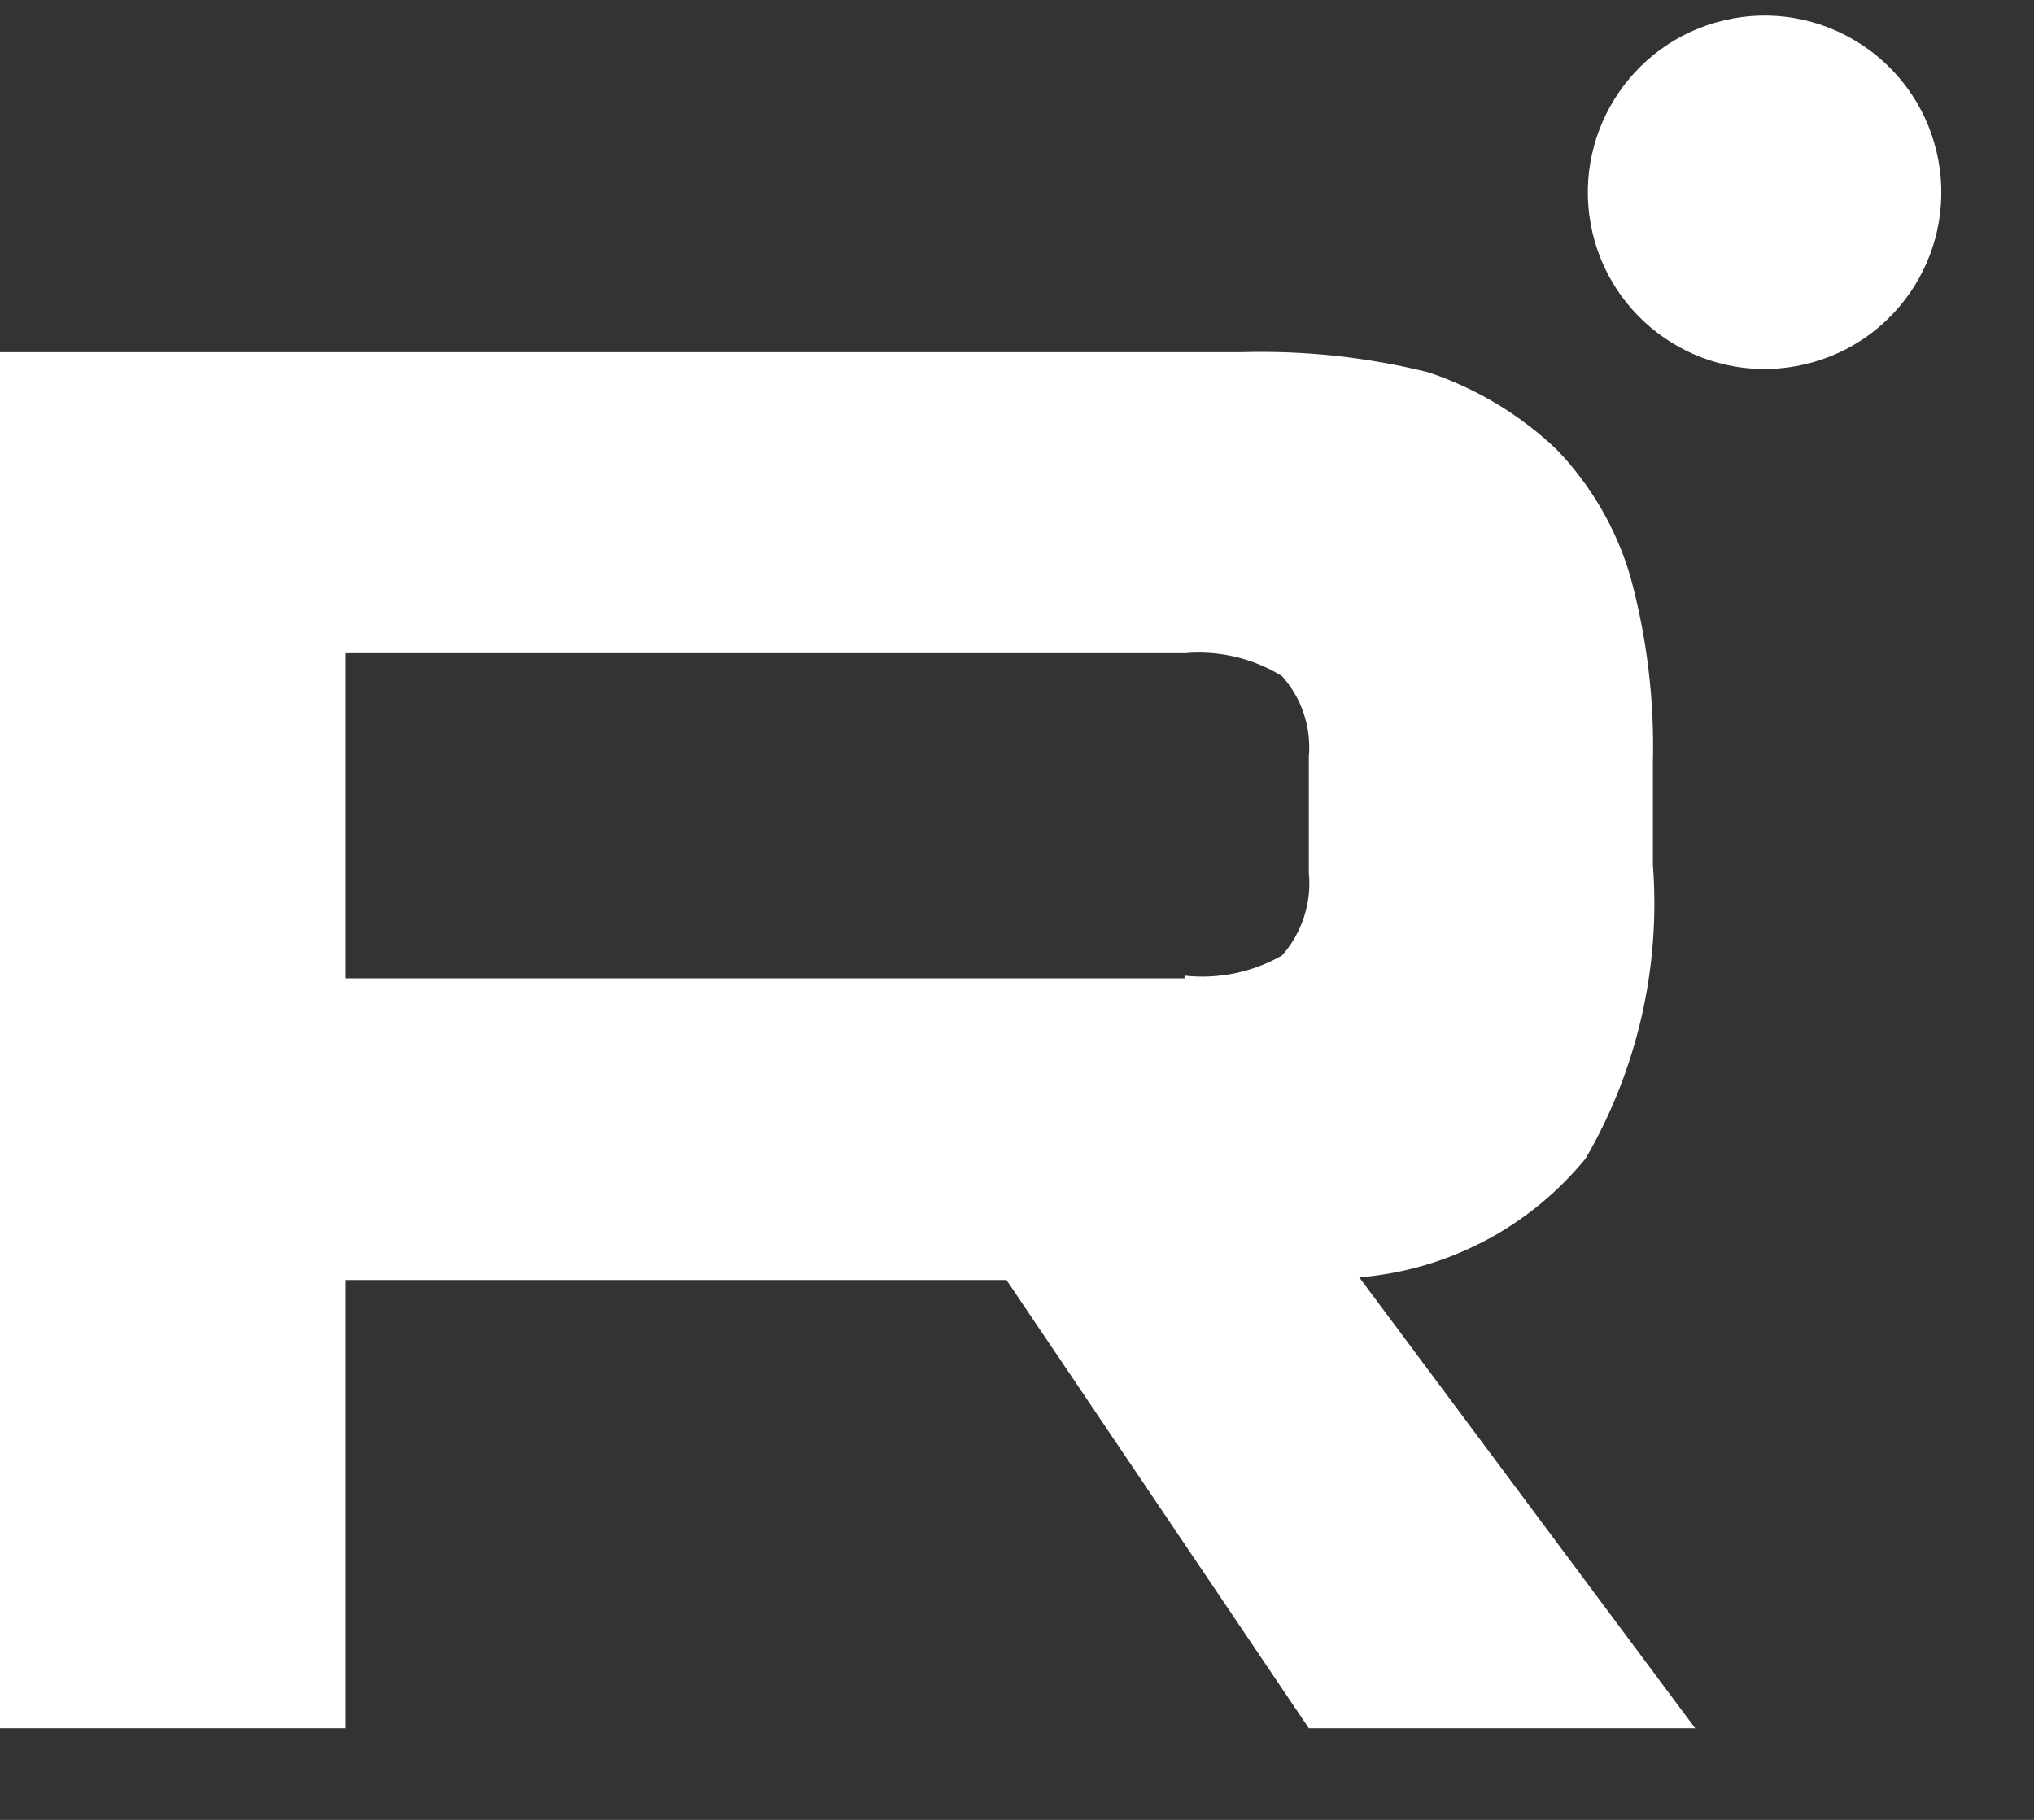 <svg width="19" height="17" viewBox="0 0 19 17" fill="none" xmlns="http://www.w3.org/2000/svg">
<rect x="0" y="0" width="19" height="17" fill="#333333" stroke="none"/>
<path fill-rule="evenodd" clip-rule="evenodd" d="M18.09 1.418C18.299 2.306 17.749 3.195 16.861 3.403C15.974 3.612 15.085 3.062 14.876 2.175C14.668 1.287 15.218 0.399 16.105 0.19C16.992 -0.019 17.881 0.531 18.09 1.418ZM0 3.29H11.586C12.178 3.272 12.769 3.335 13.343 3.478C13.788 3.627 14.195 3.871 14.536 4.194C14.857 4.526 15.094 4.931 15.226 5.374C15.383 5.944 15.455 6.534 15.44 7.125V8.079C15.513 9.035 15.294 9.992 14.812 10.821C14.552 11.139 14.231 11.402 13.868 11.592C13.504 11.783 13.106 11.899 12.697 11.932L15.835 16.144H12.226L9.402 11.957H3.226V16.144H0V3.29ZM3.226 9.139H11.065V9.114C11.381 9.149 11.699 9.083 11.975 8.926C12.068 8.821 12.138 8.699 12.181 8.566C12.224 8.433 12.24 8.293 12.226 8.154V7.068C12.238 6.932 12.222 6.795 12.179 6.666C12.136 6.536 12.066 6.417 11.975 6.315C11.703 6.148 11.383 6.073 11.065 6.102H3.226V9.139Z" fill="white"/>
</svg>
